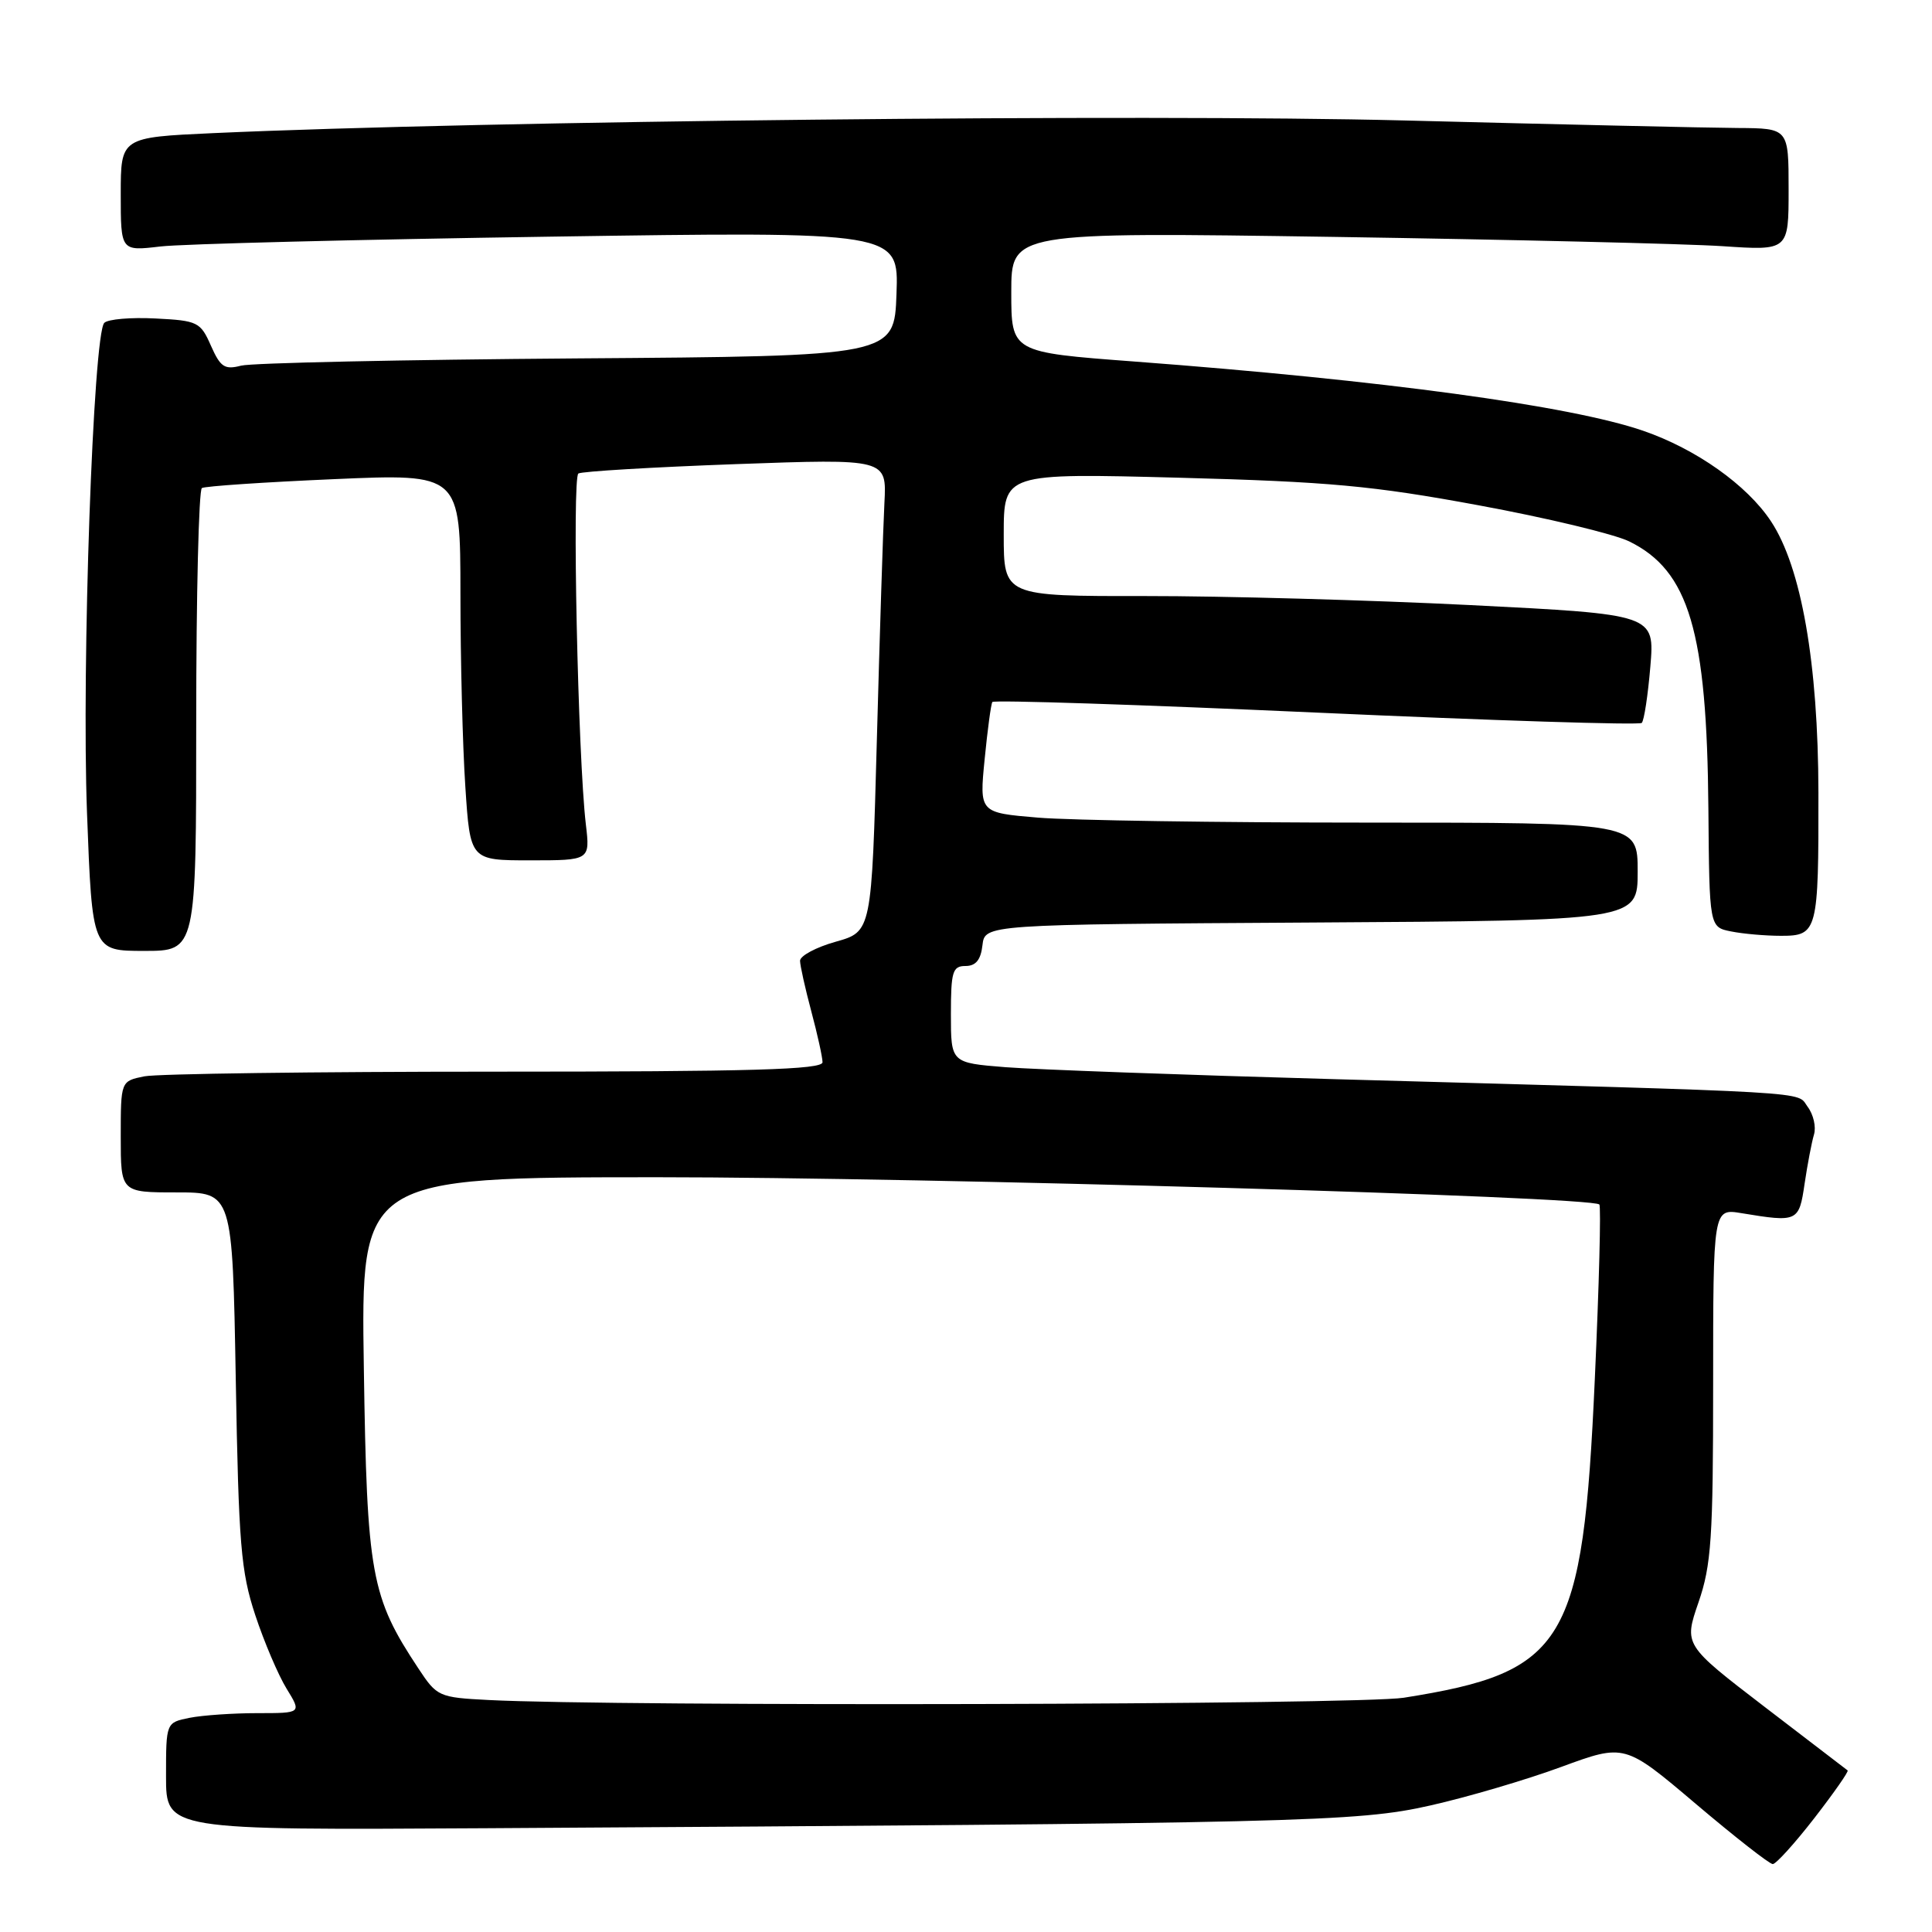 <?xml version="1.0" encoding="UTF-8" standalone="no"?>
<!DOCTYPE svg PUBLIC "-//W3C//DTD SVG 1.1//EN" "http://www.w3.org/Graphics/SVG/1.1/DTD/svg11.dtd" >
<svg xmlns="http://www.w3.org/2000/svg" xmlns:xlink="http://www.w3.org/1999/xlink" version="1.1" viewBox="0 0 256 256">
 <g >
 <path fill="currentColor"
d=" M 240.41 240.91 C 243.01 237.55 245.00 234.71 244.82 234.59 C 244.65 234.46 239.69 230.67 233.81 226.16 C 223.12 217.96 223.12 217.96 225.06 212.32 C 226.76 207.38 227.00 203.84 227.00 183.41 C 227.00 160.13 227.00 160.13 230.75 160.75 C 238.21 161.98 238.38 161.91 239.12 156.84 C 239.50 154.28 240.06 151.35 240.36 150.34 C 240.67 149.33 240.29 147.67 239.52 146.65 C 237.96 144.57 242.01 144.81 177.00 143.00 C 156.93 142.44 137.24 141.72 133.25 141.41 C 126.00 140.83 126.00 140.83 126.00 134.41 C 126.00 128.74 126.22 128.00 127.93 128.00 C 129.30 128.00 129.96 127.19 130.18 125.25 C 130.50 122.50 130.50 122.50 173.75 122.24 C 217.00 121.98 217.00 121.98 217.00 115.49 C 217.00 109.00 217.00 109.00 181.15 109.00 C 161.43 109.00 141.81 108.70 137.54 108.34 C 129.77 107.69 129.77 107.69 130.47 100.61 C 130.85 96.72 131.31 93.31 131.49 93.02 C 131.66 92.73 150.97 93.37 174.40 94.42 C 197.82 95.48 217.24 96.10 217.54 95.79 C 217.85 95.49 218.36 92.13 218.68 88.32 C 219.26 81.41 219.26 81.41 194.88 80.18 C 181.47 79.51 162.06 78.97 151.75 78.98 C 133.00 79.00 133.00 79.00 133.00 70.84 C 133.00 62.69 133.00 62.69 156.25 63.30 C 176.11 63.83 181.89 64.36 195.90 66.95 C 204.92 68.61 213.91 70.77 215.88 71.74 C 223.81 75.63 226.18 83.65 226.37 107.17 C 226.50 122.85 226.50 122.85 229.38 123.42 C 230.96 123.74 233.94 124.00 236.01 124.00 C 240.83 124.00 240.98 123.44 240.95 105.00 C 240.92 87.88 238.69 75.15 234.66 69.07 C 231.49 64.27 224.73 59.49 217.73 57.08 C 208.09 53.76 183.24 50.38 150.25 47.90 C 134.00 46.68 134.00 46.68 134.00 38.72 C 134.00 30.75 134.00 30.75 176.75 31.39 C 200.26 31.75 223.44 32.30 228.25 32.62 C 237.00 33.21 237.00 33.21 237.00 25.11 C 237.00 17.00 237.00 17.00 230.25 16.96 C 226.54 16.94 206.62 16.49 186.00 15.96 C 151.39 15.08 64.31 16.01 28.25 17.64 C 16.00 18.20 16.00 18.20 16.00 25.74 C 16.00 33.28 16.00 33.28 21.25 32.66 C 24.14 32.32 47.33 31.74 72.79 31.36 C 119.09 30.67 119.09 30.67 118.79 38.93 C 118.50 47.19 118.50 47.19 76.50 47.49 C 53.40 47.66 33.35 48.09 31.95 48.45 C 29.76 49.02 29.21 48.65 27.95 45.81 C 26.57 42.67 26.20 42.48 20.60 42.20 C 17.36 42.03 14.31 42.29 13.82 42.78 C 12.35 44.25 10.80 88.24 11.53 107.75 C 12.22 126.00 12.22 126.00 19.11 126.00 C 26.00 126.00 26.00 126.00 26.00 95.56 C 26.00 78.82 26.34 64.92 26.75 64.67 C 27.16 64.42 35.04 63.89 44.25 63.49 C 61.00 62.76 61.00 62.76 61.01 78.63 C 61.01 87.36 61.30 98.89 61.66 104.25 C 62.30 114.00 62.30 114.00 70.24 114.00 C 78.19 114.00 78.19 114.00 77.63 109.25 C 76.57 100.25 75.79 63.25 76.64 62.74 C 77.11 62.46 86.50 61.90 97.50 61.50 C 117.50 60.78 117.50 60.78 117.19 66.64 C 117.02 69.86 116.57 83.96 116.19 97.97 C 115.50 123.44 115.50 123.44 110.75 124.78 C 108.14 125.51 106.01 126.65 106.01 127.31 C 106.02 127.96 106.69 130.97 107.50 134.00 C 108.31 137.03 108.98 140.06 108.99 140.75 C 109.00 141.73 99.66 142.00 65.62 142.00 C 41.77 142.00 20.84 142.28 19.13 142.62 C 16.00 143.25 16.00 143.25 16.00 150.62 C 16.00 158.00 16.00 158.00 23.40 158.00 C 30.80 158.00 30.80 158.00 31.24 182.75 C 31.62 204.65 31.92 208.25 33.82 214.00 C 35.00 217.57 36.87 221.96 37.97 223.75 C 39.97 227.00 39.97 227.00 34.11 227.00 C 30.89 227.00 26.84 227.28 25.12 227.62 C 22.00 228.25 22.00 228.25 22.00 235.38 C 22.00 242.50 22.00 242.50 64.25 242.25 C 172.51 241.60 179.83 241.43 189.50 239.24 C 194.45 238.13 202.28 235.82 206.89 234.12 C 215.28 231.04 215.28 231.04 224.70 239.02 C 229.88 243.41 234.47 247.00 234.90 247.00 C 235.33 247.00 237.81 244.26 240.41 240.91 Z  M 64.73 225.26 C 58.14 224.92 57.90 224.81 55.44 221.08 C 49.15 211.58 48.62 208.69 48.21 181.25 C 47.82 156.00 47.82 156.00 87.16 155.99 C 122.34 155.99 210.85 158.54 211.92 159.60 C 212.16 159.83 211.89 170.25 211.32 182.76 C 209.74 217.84 207.51 221.56 186.00 224.96 C 180.02 225.90 81.86 226.14 64.73 225.26 Z "/>
</g>
</svg>
